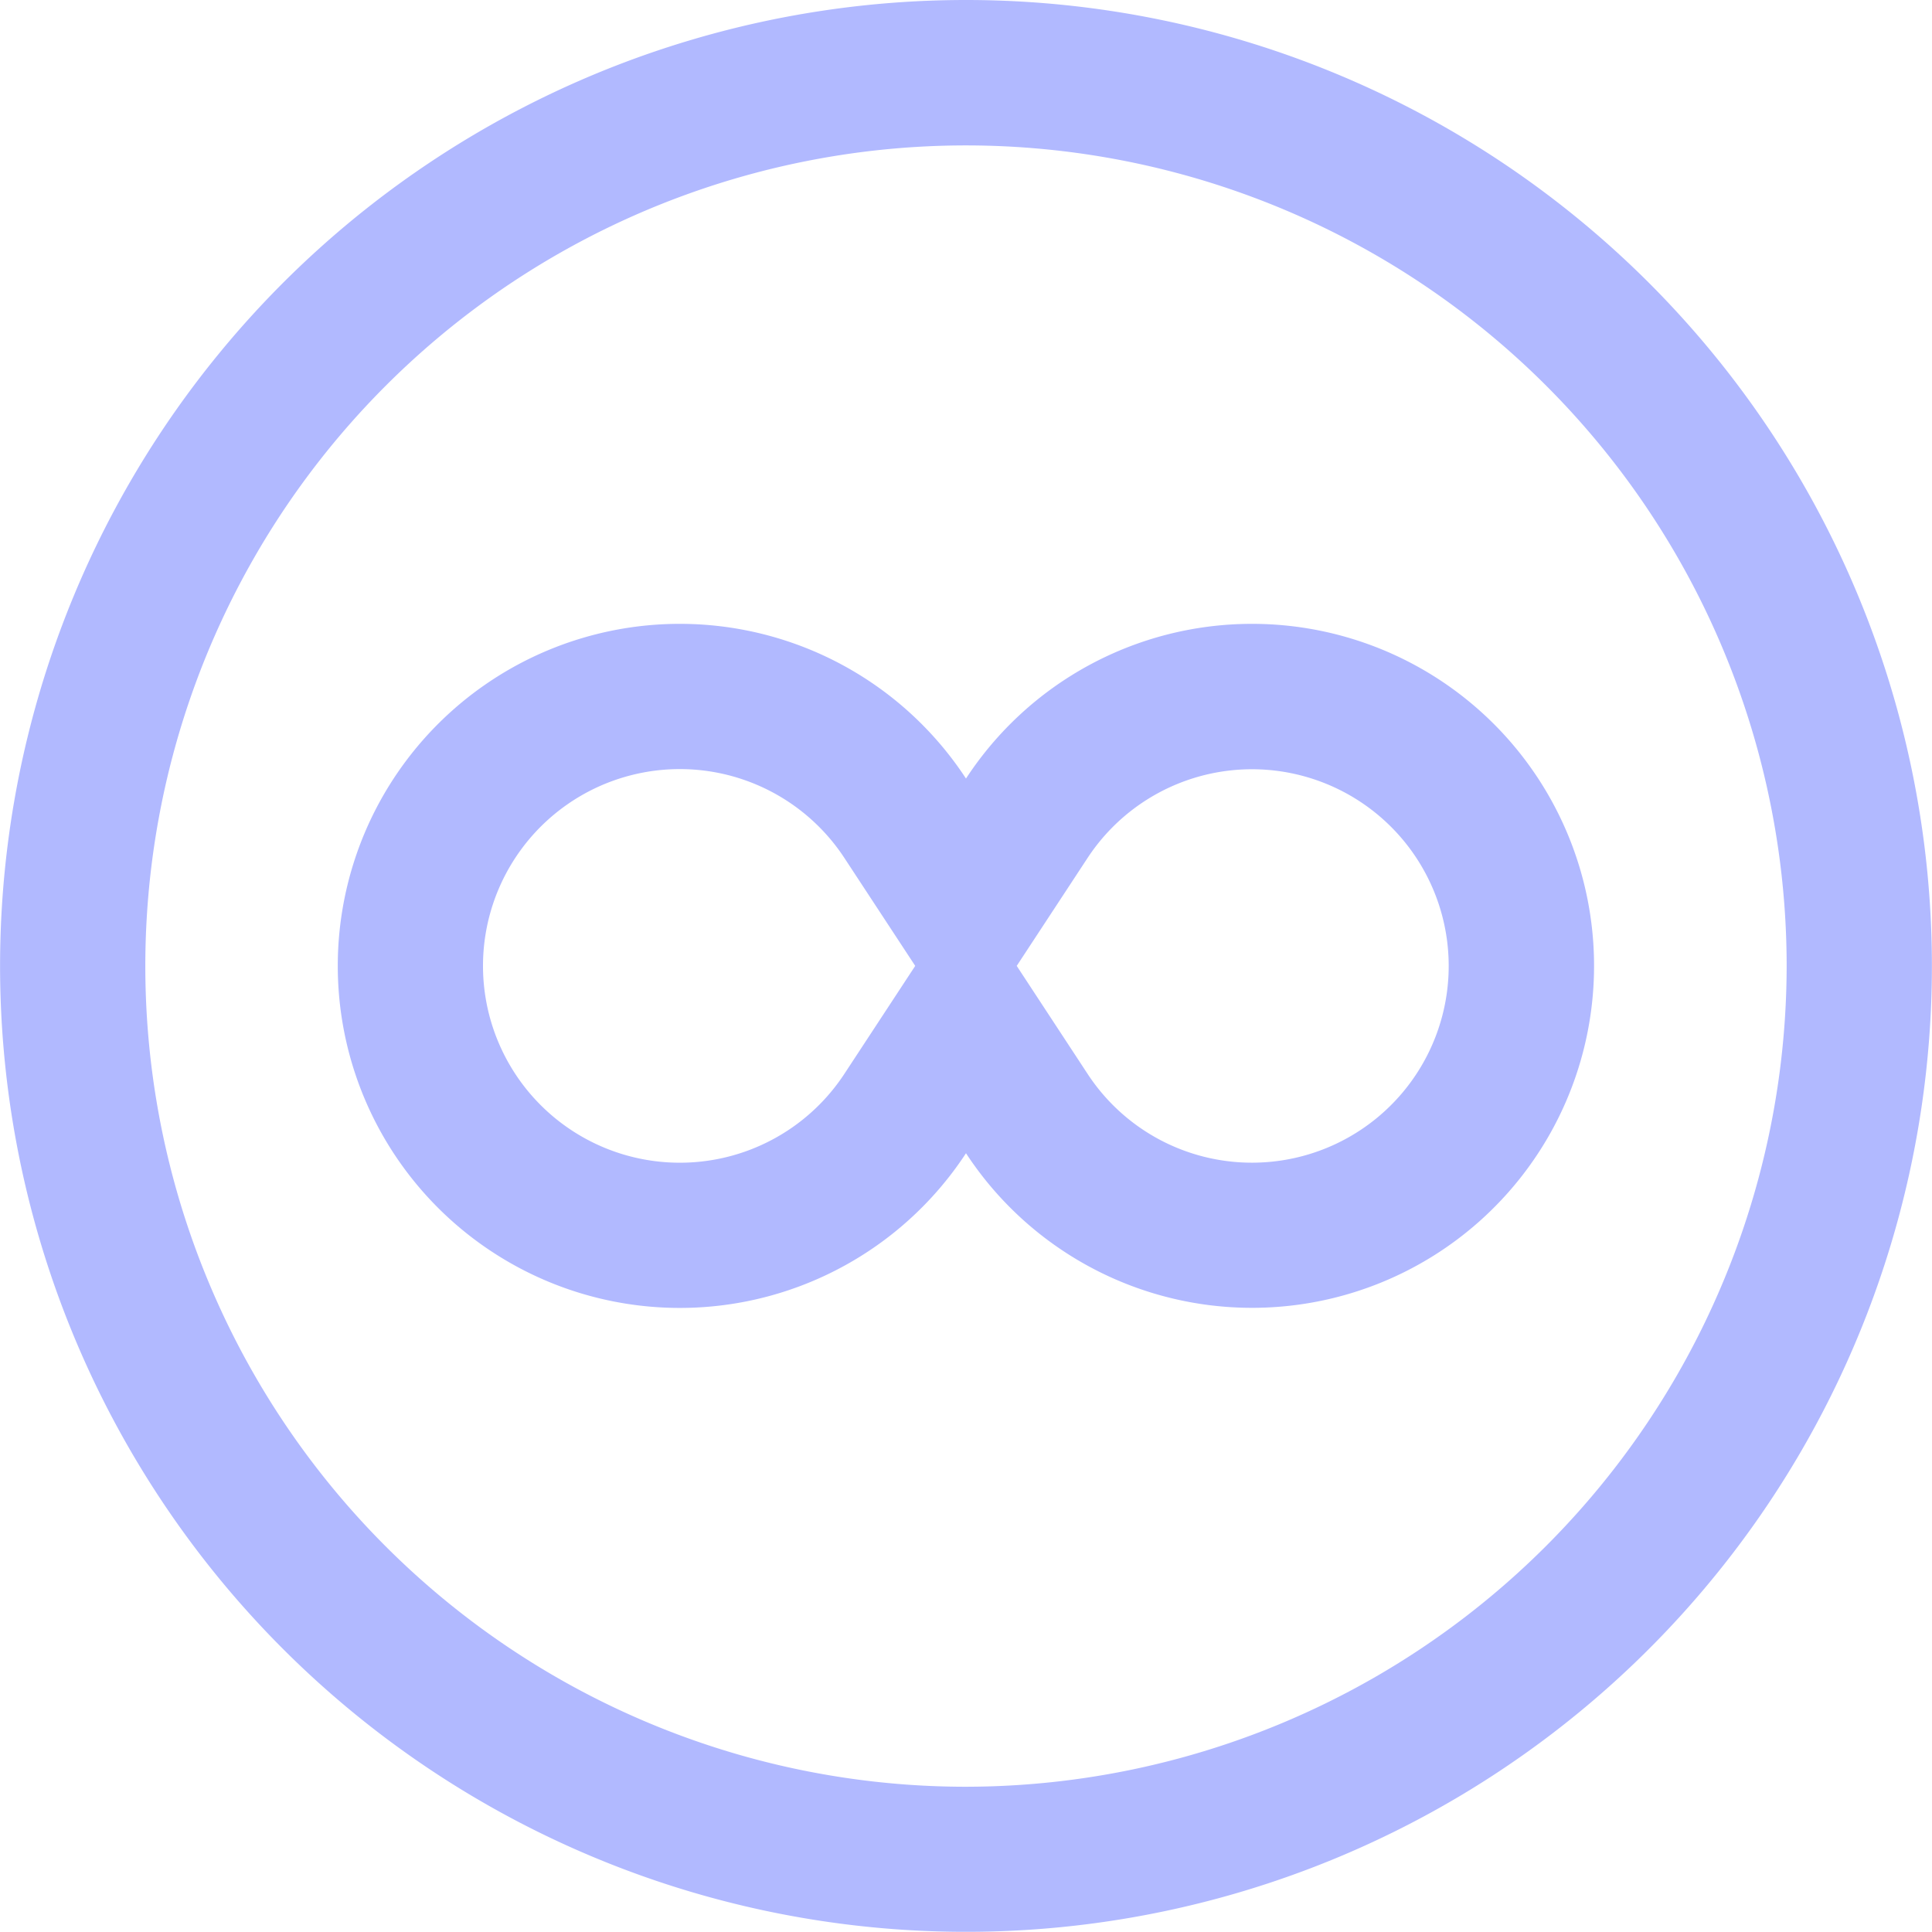 <?xml version="1.0" standalone="no"?><!DOCTYPE svg PUBLIC "-//W3C//DTD SVG 1.1//EN" "http://www.w3.org/Graphics/SVG/1.1/DTD/svg11.dtd"><svg t="1686688202970" class="icon" viewBox="0 0 1024 1024" version="1.1" xmlns="http://www.w3.org/2000/svg" p-id="3833" xmlns:xlink="http://www.w3.org/1999/xlink" width="200" height="200"><path d="M511.994 0a511.955 511.955 0 1 0 511.955 511.955A511.955 511.955 0 0 0 511.994 0z m0 947.014a434.969 434.969 0 1 1 434.969-434.969 435.508 435.508 0 0 1-434.969 434.969z" fill="#B1B9FF" p-id="3834"></path><path d="M663.578 330.654a181.058 181.058 0 0 0-151.585 81.99 181.289 181.289 0 1 0 0 198.598A181.263 181.263 0 1 0 663.578 330.654zM447.646 569.002a104.316 104.316 0 1 1 0-114.106l37.441 57.046z m215.932 47.244a104.123 104.123 0 0 1-87.25-47.244l-37.441-57.059 37.441-57.046a104.264 104.264 0 1 1 87.25 161.349z" fill="#B1B9FF" p-id="3835"></path></svg>